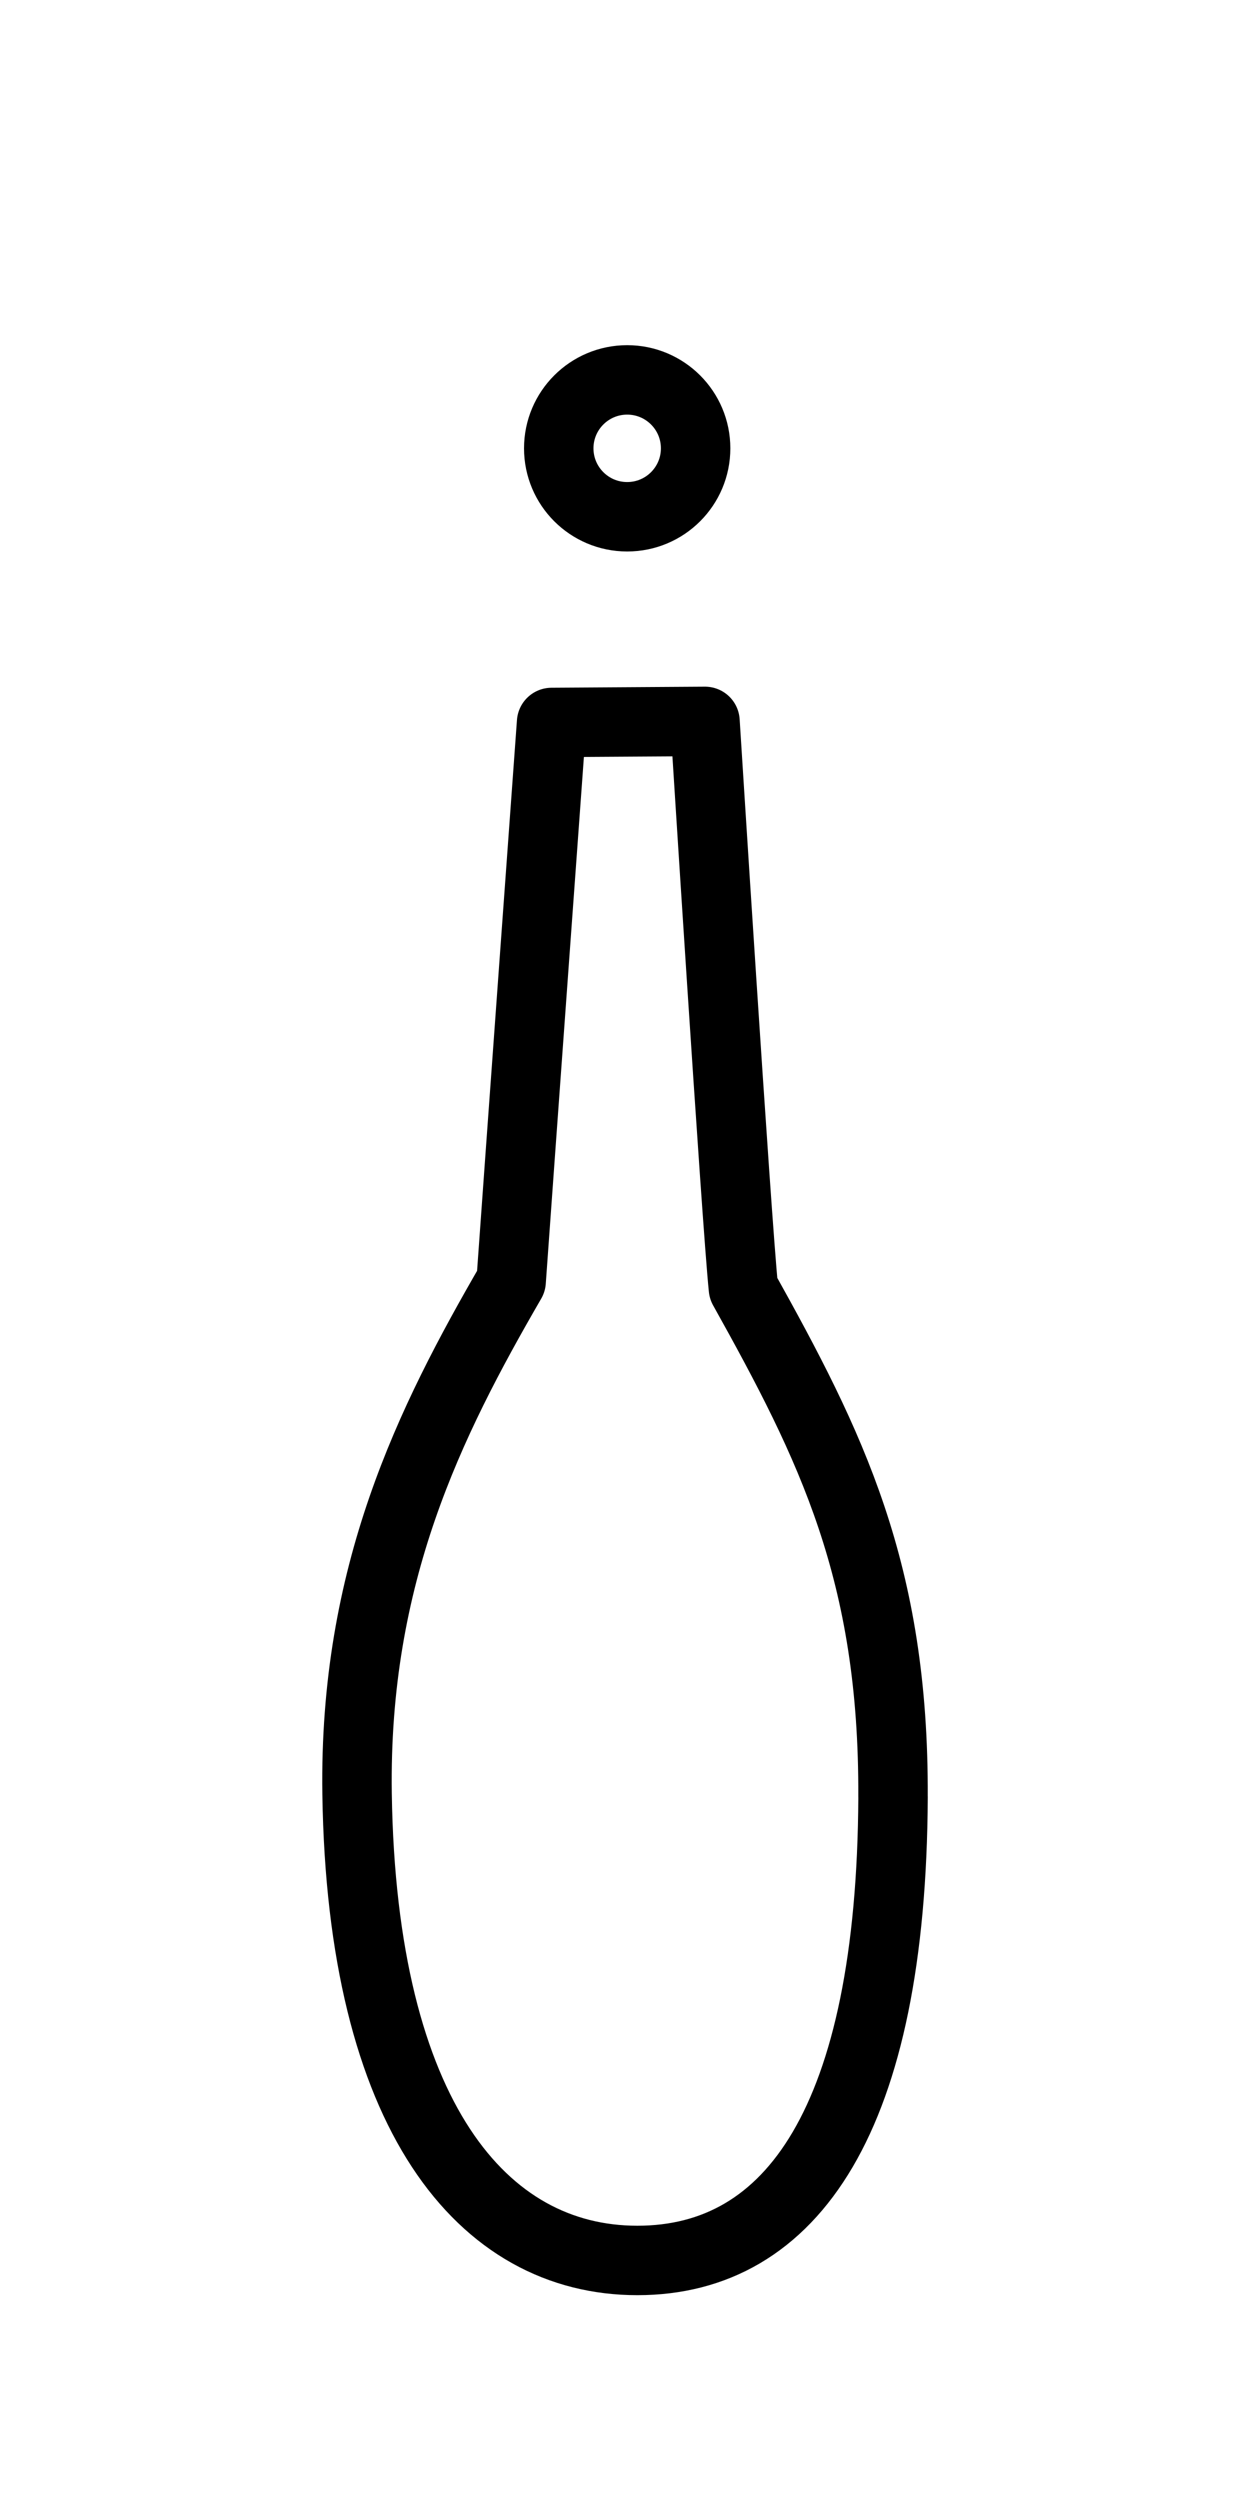 <?xml version="1.0" encoding="UTF-8" standalone="no"?>
<svg
   xmlns:dc="http://purl.org/dc/elements/1.1/"
   xmlns:cc="http://creativecommons.org/ns#"
   xmlns:rdf="http://www.w3.org/1999/02/22-rdf-syntax-ns#"
   xmlns:svg="http://www.w3.org/2000/svg"
   xmlns="http://www.w3.org/2000/svg"
   xmlns:sodipodi="http://sodipodi.sourceforge.net/DTD/sodipodi-0.dtd"
   xmlns:inkscape="http://www.inkscape.org/namespaces/inkscape"
   id="emoji"
   viewBox="0 0 36 72"
   version="1.1"
   sodipodi:docname="exclamation-mark-lightbulb-top-upside-down.svg"
   width="36"
   height="72"
   inkscape:version="1.0.2-2 (e86c870879, 2021-01-15)"
   inkscape:export-filename="E:\GIT\ameji\Ameji\symbols\ameji_punctuation_309x618\exclamation-mark-lightbulb-top-upside-down.png"
   inkscape:export-xdpi="824"
   inkscape:export-ydpi="824">
  <g
     id="g5939"
     transform="matrix(1,0,0,-1,0.125,71.974)">
    <circle
       style="fill:none;stroke:#000000;stroke-width:2;stroke-miterlimit:4;stroke-dasharray:none"
       id="path28-2"
       cx="17.938"
       cy="59.062"
       r="1.971" />
    <path
       fill="none"
       stroke="#000000"
       stroke-linecap="round"
       stroke-linejoin="round"
       stroke-miterlimit="10"
       stroke-width="2"
       d="m 25.594,20.219 c 0.031,6.481 -1.782,10.118 -4.308,14.648 -0.201,1.94 -1.107,16.331 -1.107,16.331 l -4.418,-0.031 c 0,0 -0.978,-13.45 -1.165,-16.094 -2.349,-4.057 -4.531,-8.446 -4.437,-14.766 0.138,-9.274 3.614,-13.434 8.072,-13.434 4.458,0 7.32,4.072 7.364,13.346 z"
       id="path2-4"
       style="stroke-width:2;stroke-miterlimit:10;stroke-dasharray:none"
       sodipodi:nodetypes="sccccsss" />
  </g>
  <defs
     id="defs21">
    <inkscape:path-effect
       effect="powerstroke"
       id="path-effect2769"
       is_visible="true"
       lpeversion="1"
       offset_points="0.026,0.453 | 2.263,1.006 | 4.755,0.732"
       sort_points="true"
       interpolator_type="CentripetalCatmullRom"
       interpolator_beta="0.2"
       start_linecap_type="zerowidth"
       linejoin_type="round"
       miter_limit="4"
       scale_width="1"
       end_linecap_type="zerowidth" />
    <inkscape:path-effect
       effect="powerstroke"
       id="path-effect2763"
       is_visible="true"
       lpeversion="1"
       offset_points="0.021,2.375 | 0.241,6.937 | 0.824,2.875"
       sort_points="true"
       interpolator_type="CentripetalCatmullRom"
       interpolator_beta="0.2"
       start_linecap_type="zerowidth"
       linejoin_type="round"
       miter_limit="4"
       scale_width="1"
       end_linecap_type="zerowidth" />
    <marker
       style="overflow:visible"
       id="TriangleOutL"
       refX="0.0"
       refY="0.0"
       orient="auto"
       inkscape:stockid="TriangleOutL"
       inkscape:isstock="true">
      <path
         transform="scale(0.8)"
         style="fill-rule:evenodd;stroke:#000000;stroke-width:1pt;stroke-opacity:1;fill:#000000;fill-opacity:1"
         d="M 5.77,0.0 L -2.88,5.0 L -2.88,-5.0 L 5.77,0.0 z "
         id="path4172" />
    </marker>
    <marker
       style="overflow:visible"
       id="TriangleInL"
       refX="0.0"
       refY="0.0"
       orient="auto"
       inkscape:stockid="TriangleInL"
       inkscape:isstock="true">
      <path
         transform="scale(-0.8)"
         style="fill-rule:evenodd;stroke:#000000;stroke-width:1pt;stroke-opacity:1;fill:#000000;fill-opacity:1"
         d="M 5.77,0.0 L -2.88,5.0 L -2.88,-5.0 L 5.77,0.0 z "
         id="path4163" />
    </marker>
    <marker
       style="overflow:visible"
       id="Arrow2Lstart"
       refX="0.0"
       refY="0.0"
       orient="auto"
       inkscape:stockid="Arrow2Lstart"
       inkscape:isstock="true">
      <path
         transform="scale(1.1) translate(1,0)"
         d="M 8.719,4.034 L -2.207,0.016 L 8.719,-4.002 C 6.973,-1.63 6.983,1.616 8.719,4.034 z "
         style="fill-rule:evenodd;stroke-width:0.625;stroke-linejoin:round;stroke:#000000;stroke-opacity:1;fill:#000000;fill-opacity:1"
         id="path4048" />
    </marker>
  </defs>
  <sodipodi:namedview
     pagecolor="#ffffff"
     bordercolor="#666666"
     borderopacity="1"
     objecttolerance="10"
     gridtolerance="10"
     guidetolerance="10"
     inkscape:pageopacity="0"
     inkscape:pageshadow="2"
     inkscape:window-width="2560"
     inkscape:window-height="1361"
     id="namedview19"
     showgrid="false"
     inkscape:zoom="11.313709"
     inkscape:cx="34.627449"
     inkscape:cy="33.590631"
     inkscape:window-x="-9"
     inkscape:window-y="623"
     inkscape:window-maximized="1"
     inkscape:current-layer="emoji"
     units="in"
     inkscape:snap-bbox="false"
     inkscape:snap-bbox-edge-midpoints="false"
     inkscape:object-paths="true"
     inkscape:document-rotation="0"
     inkscape:snap-global="true"
     inkscape:snap-nodes="false"
     inkscape:object-nodes="true"
     inkscape:snap-midpoints="true" />
  <g
     id="color" />
  <g
     id="hair" />
  <g
     id="skin" />
  <g
     id="skin-shadow" />
  <g
     id="line" />
  <g
     id="g26"
     transform="translate(60.281,-2.74)">
    <path
       d="M 32,4 V 68 H 4 V 4 H 32 M 36,0 H 0 v 72 h 36 z"
       fill="#b3b3b3"
       id="path2"
       sodipodi:nodetypes="cccccccccc" />
    <rect
       x="15.985"
       y="-32"
       width="40.029"
       height="28"
       rx="2.255"
       transform="rotate(90)"
       fill="none"
       stroke="#00a5ff"
       stroke-miterlimit="10"
       stroke-width="0.071"
       id="rect8" />
    <ellipse
       fill="none"
       stroke="#00a5ff"
       stroke-miterlimit="10"
       stroke-width="0.071"
       id="circle10"
       ry="29.015"
       rx="14"
       cy="36"
       cx="18" />
    <rect
       x="4"
       y="-27.99"
       width="64"
       height="19.979"
       rx="2.253"
       transform="rotate(90)"
       fill="none"
       stroke="#00a5ff"
       stroke-miterlimit="10"
       stroke-width="0.071"
       id="rect8-9"
       style="stroke-width:0.071;stroke-miterlimit:10;stroke-dasharray:none" />
    <rect
       x="10.958"
       y="-27.989"
       width="50.006"
       height="19.979"
       rx="2.253"
       transform="rotate(90)"
       fill="none"
       stroke="#00a5ff"
       stroke-miterlimit="10"
       stroke-width="0.071"
       id="rect8-9-4"
       style="stroke-width:0.071;stroke-miterlimit:10;stroke-dasharray:none" />
  </g>
  <g
     id="color-6"
     transform="translate(-12)" />
  <g
     id="hair-9"
     transform="translate(-12)" />
  <g
     id="skin-4"
     transform="translate(-12)" />
  <g
     id="skin-shadow-2"
     transform="translate(-12)" />
  <g
     id="line-3"
     transform="translate(-12)" />
  <g
     id="line-35-2"
     transform="translate(-80.768,-75.641)">
    <path
       fill="none"
       stroke="#000000"
       stroke-linecap="round"
       stroke-linejoin="round"
       stroke-miterlimit="10"
       stroke-width="2"
       d="m 52.55,23.75 c 0,3.985 -1.785,5.908 -3.754,10.5 -0.503,1.172 -4.211,13.38 -4.211,13.38 h -17.17 c 0,0 -2.981,-11.67 -3.546,-12.62 C 21.499,31.012 19.45,28.1 19.45,23.75 19.45,14.609 26.86,7.2 36,7.2 c 9.141,0 16.55,7.41 16.55,16.55 z"
       id="path2-4-4" />
    <line
       x1="36"
       x2="36"
       y1="47.22"
       y2="35.28"
       stroke="#000000"
       stroke-linecap="round"
       stroke-linejoin="round"
       stroke-miterlimit="10"
       stroke-width="2"
       id="line4-2" />
    <line
       x1="41.97"
       x2="30.03"
       y1="35.28"
       y2="35.28"
       stroke="#000000"
       stroke-linecap="round"
       stroke-linejoin="round"
       stroke-miterlimit="10"
       stroke-width="2"
       id="line6-3" />
    <path
       fill="none"
       stroke="#000000"
       stroke-linecap="round"
       stroke-linejoin="round"
       stroke-miterlimit="10"
       stroke-width="1.696"
       d="m 44.16,58.79 c 0,3.24 -3.651,5.867 -8.155,5.867 -4.504,0 -8.155,-2.627 -8.155,-5.867 z"
       id="path8-0" />
    <line
       x1="27.99"
       x2="44.01"
       y1="54.98"
       y2="51.51"
       stroke="#000000"
       stroke-linecap="round"
       stroke-linejoin="round"
       stroke-miterlimit="10"
       stroke-width="1.965"
       id="line10-2" />
    <line
       x1="38.2"
       x2="43.98"
       y1="56.07"
       y2="54.89"
       stroke="#000000"
       stroke-linecap="round"
       stroke-linejoin="round"
       stroke-miterlimit="10"
       stroke-width="2"
       id="line12-9" />
    <line
       x1="28.02"
       x2="33.8"
       y1="51.6"
       y2="50.42"
       stroke="#000000"
       stroke-linecap="round"
       stroke-linejoin="round"
       stroke-miterlimit="10"
       stroke-width="2"
       id="line14-5" />
  </g>
</svg>
